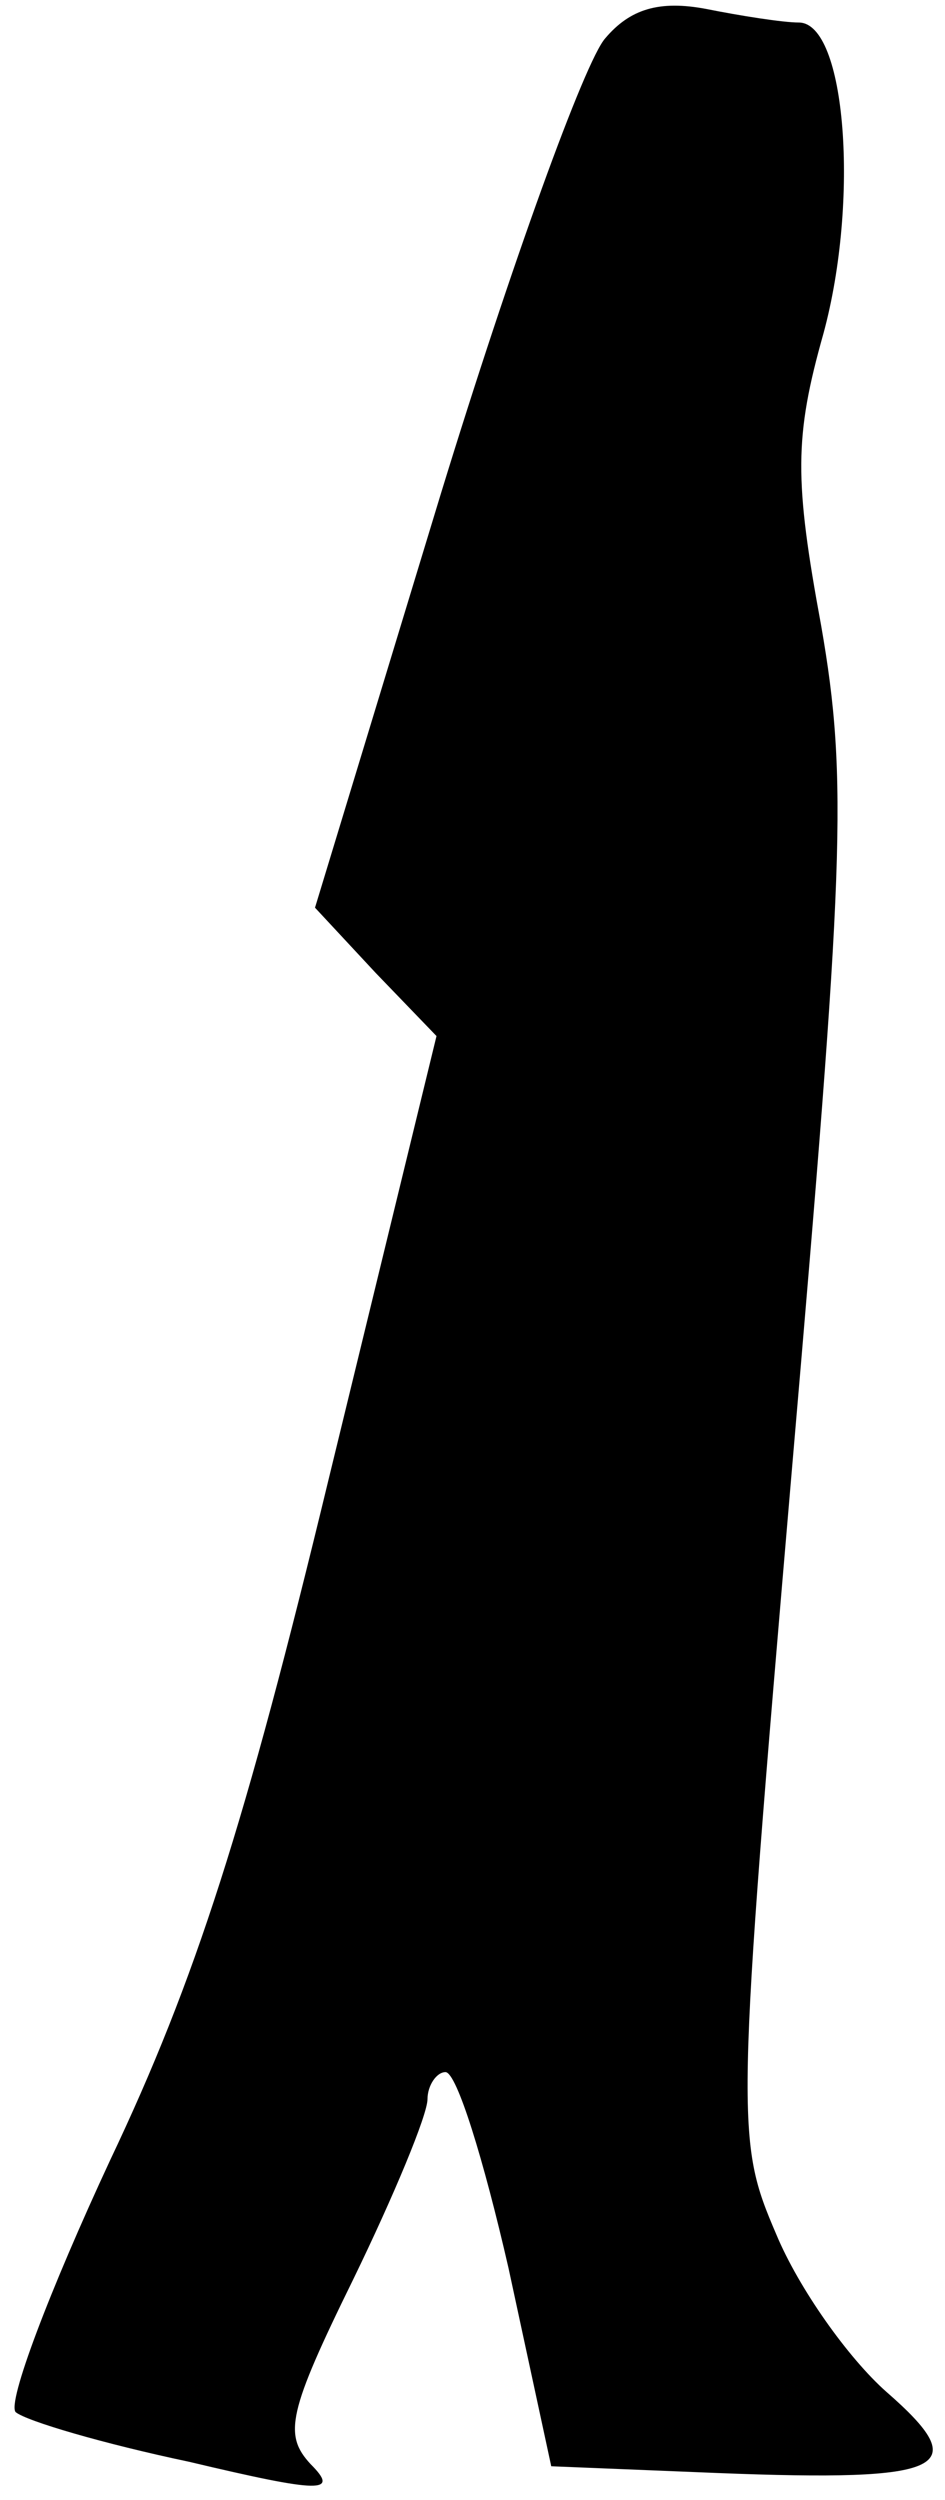 <?xml version="1.0" standalone="no"?>
<!DOCTYPE svg PUBLIC "-//W3C//DTD SVG 20010904//EN"
 "http://www.w3.org/TR/2001/REC-SVG-20010904/DTD/svg10.dtd">
<svg version="1.0" xmlns="http://www.w3.org/2000/svg"
 width="42pt" height="111pt" viewBox="0 0 42 111"
 preserveAspectRatio="xMidYMid meet">
<g transform="translate(0,111) scale(0.1,-0.1)"
fill="#000000" stroke="none">
<path fill="#000000" stroke="none" d="M269 1093 c-9 -10 -42 -101 -73 -202
l-56 -184 27 -29 27 -28 -48 -197 c-37 -153 -59 -222 -97 -302 -27 -58 -46
-108 -42 -112 5 -4 39 -14 77 -22 59 -14 67 -14 54 -1 -12 13 -10 23 19 82 18
37 33 73 33 80 0 6 4 12 8 12 5 0 17 -39 28 -87 l19 -88 74 -3 c102 -4 114 2
75 36 -17 15 -39 46 -49 70 -18 42 -18 48 7 340 23 267 25 305 13 374 -12 65
-12 84 1 130 16 59 10 138 -11 138 -7 0 -26 3 -41 6 -21 4 -34 0 -45 -13z"/>
</g>
</svg>
